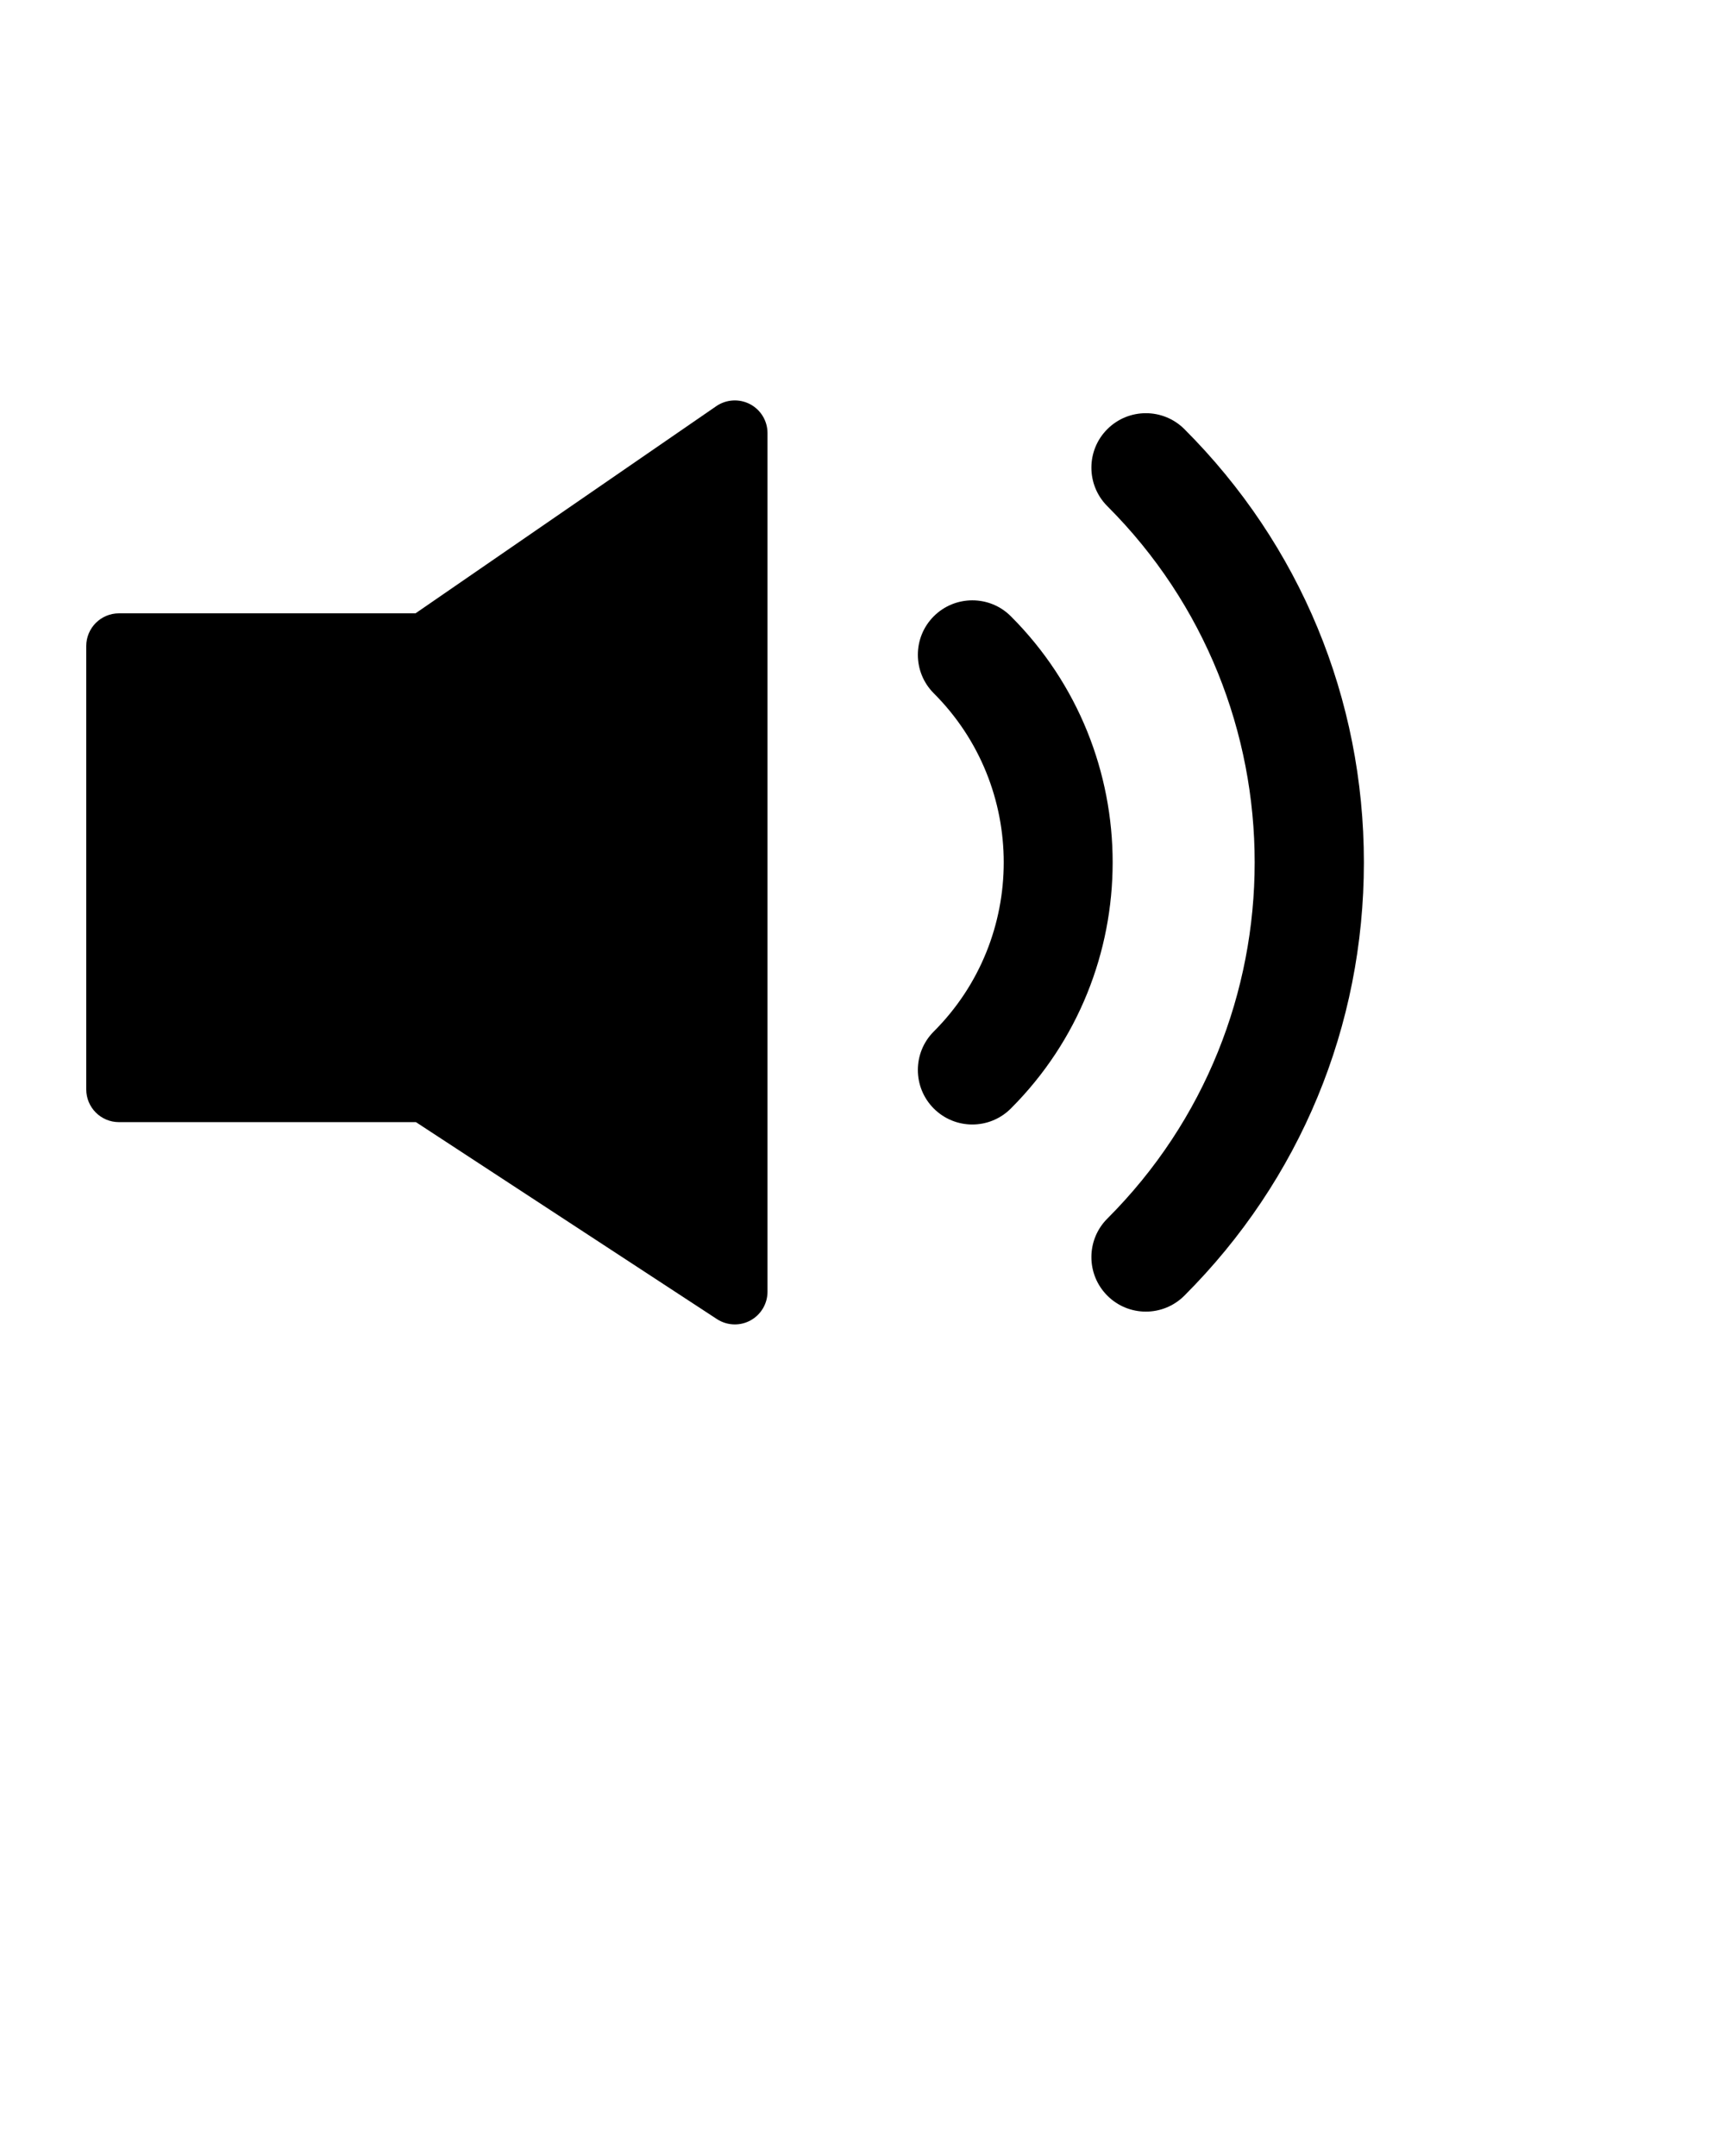 <svg xmlns="http://www.w3.org/2000/svg" xmlns:xlink="http://www.w3.org/1999/xlink" version="1.1" x="0px" y="0px" viewBox="0 0 100 125" enable-background="new 0 0 100 100" xml:space="preserve"><g><path d="M43.479,23.432c-0.624-0.327-1.376-0.281-1.957,0.117L24.087,35.56H6.896C5.848,35.56,5,36.409,5,37.455v25.708   c0,1.048,0.848,1.896,1.896,1.896h17.216L41.56,76.477c0.314,0.205,0.675,0.31,1.038,0.31c0.31,0,0.619-0.075,0.901-0.228   c0.613-0.332,0.994-0.973,0.994-1.668V25.109C44.493,24.405,44.103,23.759,43.479,23.432z"/><path d="M58.6,35.73c-1.231-1.232-3.232-1.232-4.467,0c-1.232,1.233-1.232,3.234,0,4.467c5.406,5.405,5.406,14.2,0,19.606   c-1.232,1.232-1.232,3.232,0,4.467c0.617,0.616,1.426,0.926,2.233,0.926c0.807,0,1.616-0.309,2.233-0.926   C66.469,56.4,66.469,43.599,58.6,35.73z"/><path d="M68.661,24.881c-1.233-1.233-3.233-1.233-4.468,0c-1.232,1.232-1.232,3.232,0,4.466c11.389,11.388,11.389,29.918,0,41.305   c-1.232,1.233-1.232,3.233,0,4.467c0.617,0.617,1.426,0.926,2.233,0.926s1.617-0.309,2.233-0.926   C75.371,68.41,79.066,59.49,79.066,50C79.066,40.511,75.371,31.589,68.661,24.881z"/></g></svg>